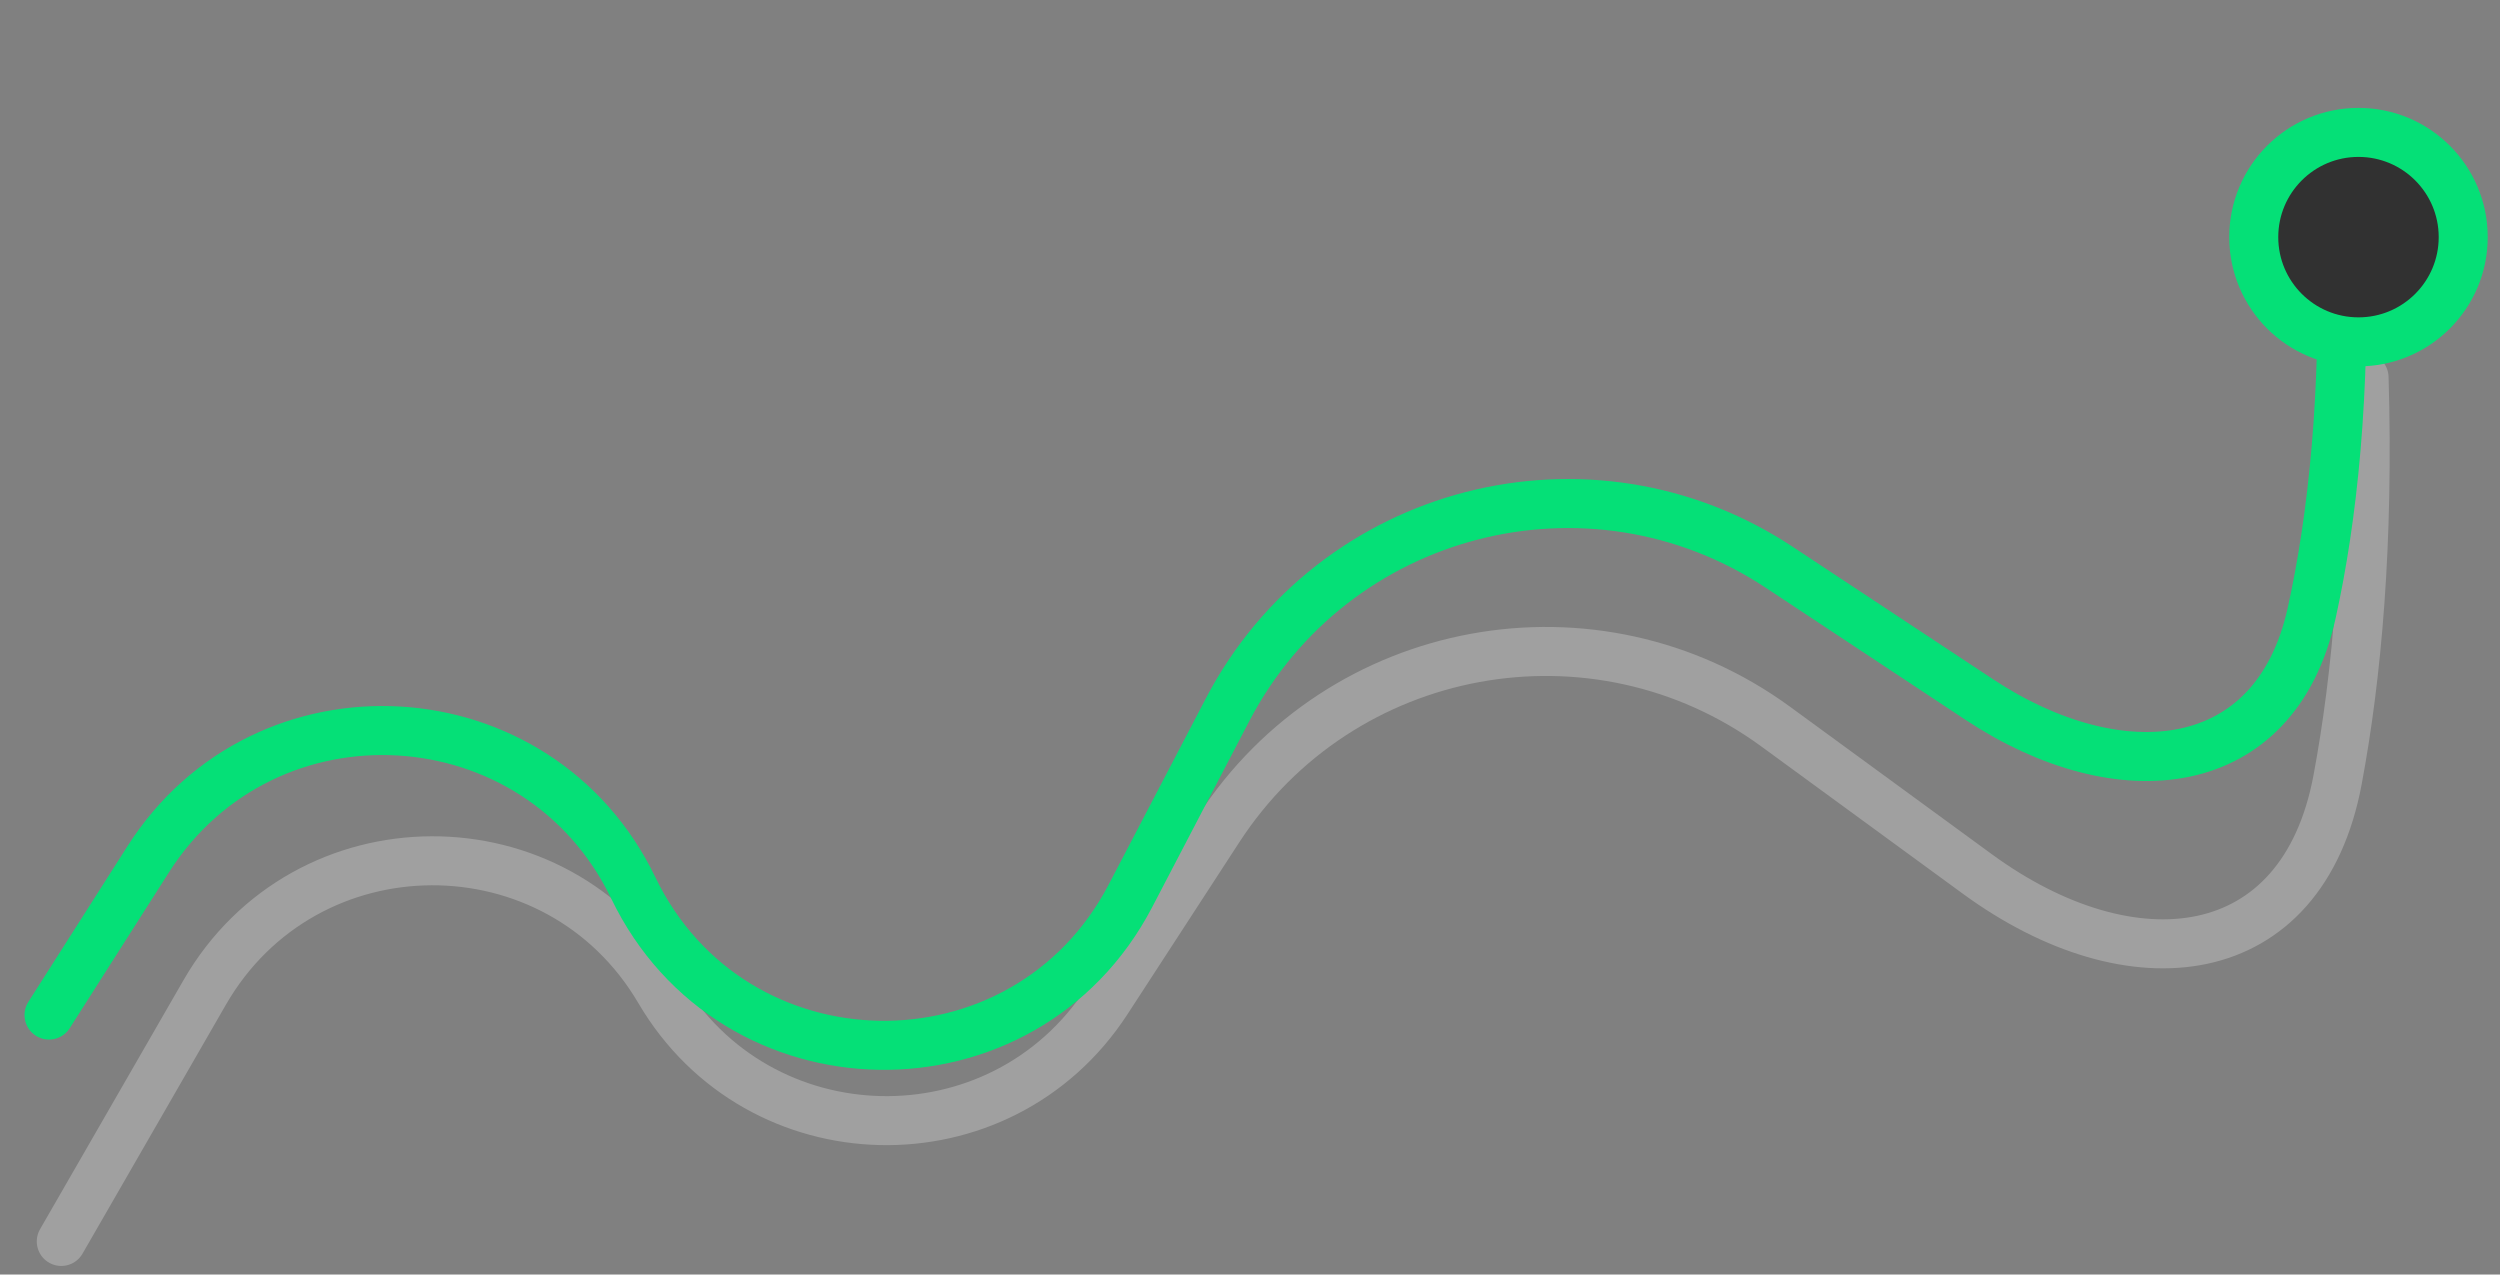 <svg width="102" height="52" viewBox="0 0 102 52" fill="none" xmlns="http://www.w3.org/2000/svg">
<rect x="0" y="0" width="102" height="52" fill="#808080" stroke="none"/>
<path opacity="0.25" d="M2.5 50.651L8.349 40.496C12.459 33.361 22.74 33.32 26.907 40.421V40.421C30.945 47.303 40.813 47.529 45.162 40.839L49.726 33.819C54.7 26.166 65.08 24.26 72.449 29.646L80.678 35.66C86.98 40.266 93.933 39.494 95.372 31.822C96.165 27.596 96.657 22.14 96.454 15.401" stroke="white" stroke-width="2" stroke-linecap="round"/>
<path d="M2 41.414L6.046 35.059C10.822 27.557 21.979 28.216 25.839 36.228V36.228C29.891 44.638 41.799 44.829 46.12 36.554L50.087 28.954C54.382 20.728 64.85 18.025 72.59 23.143L80.754 28.541C86.479 32.326 92.831 31.719 94.315 25.018C95.173 21.14 95.723 16.043 95.511 9.675" stroke="#05E077" stroke-width="2" stroke-linecap="round"/>
<circle cx="96.226" cy="9.675" r="4.273" fill="#313131" stroke="#05E077" stroke-width="2" stroke-linecap="round"/>
</svg>
